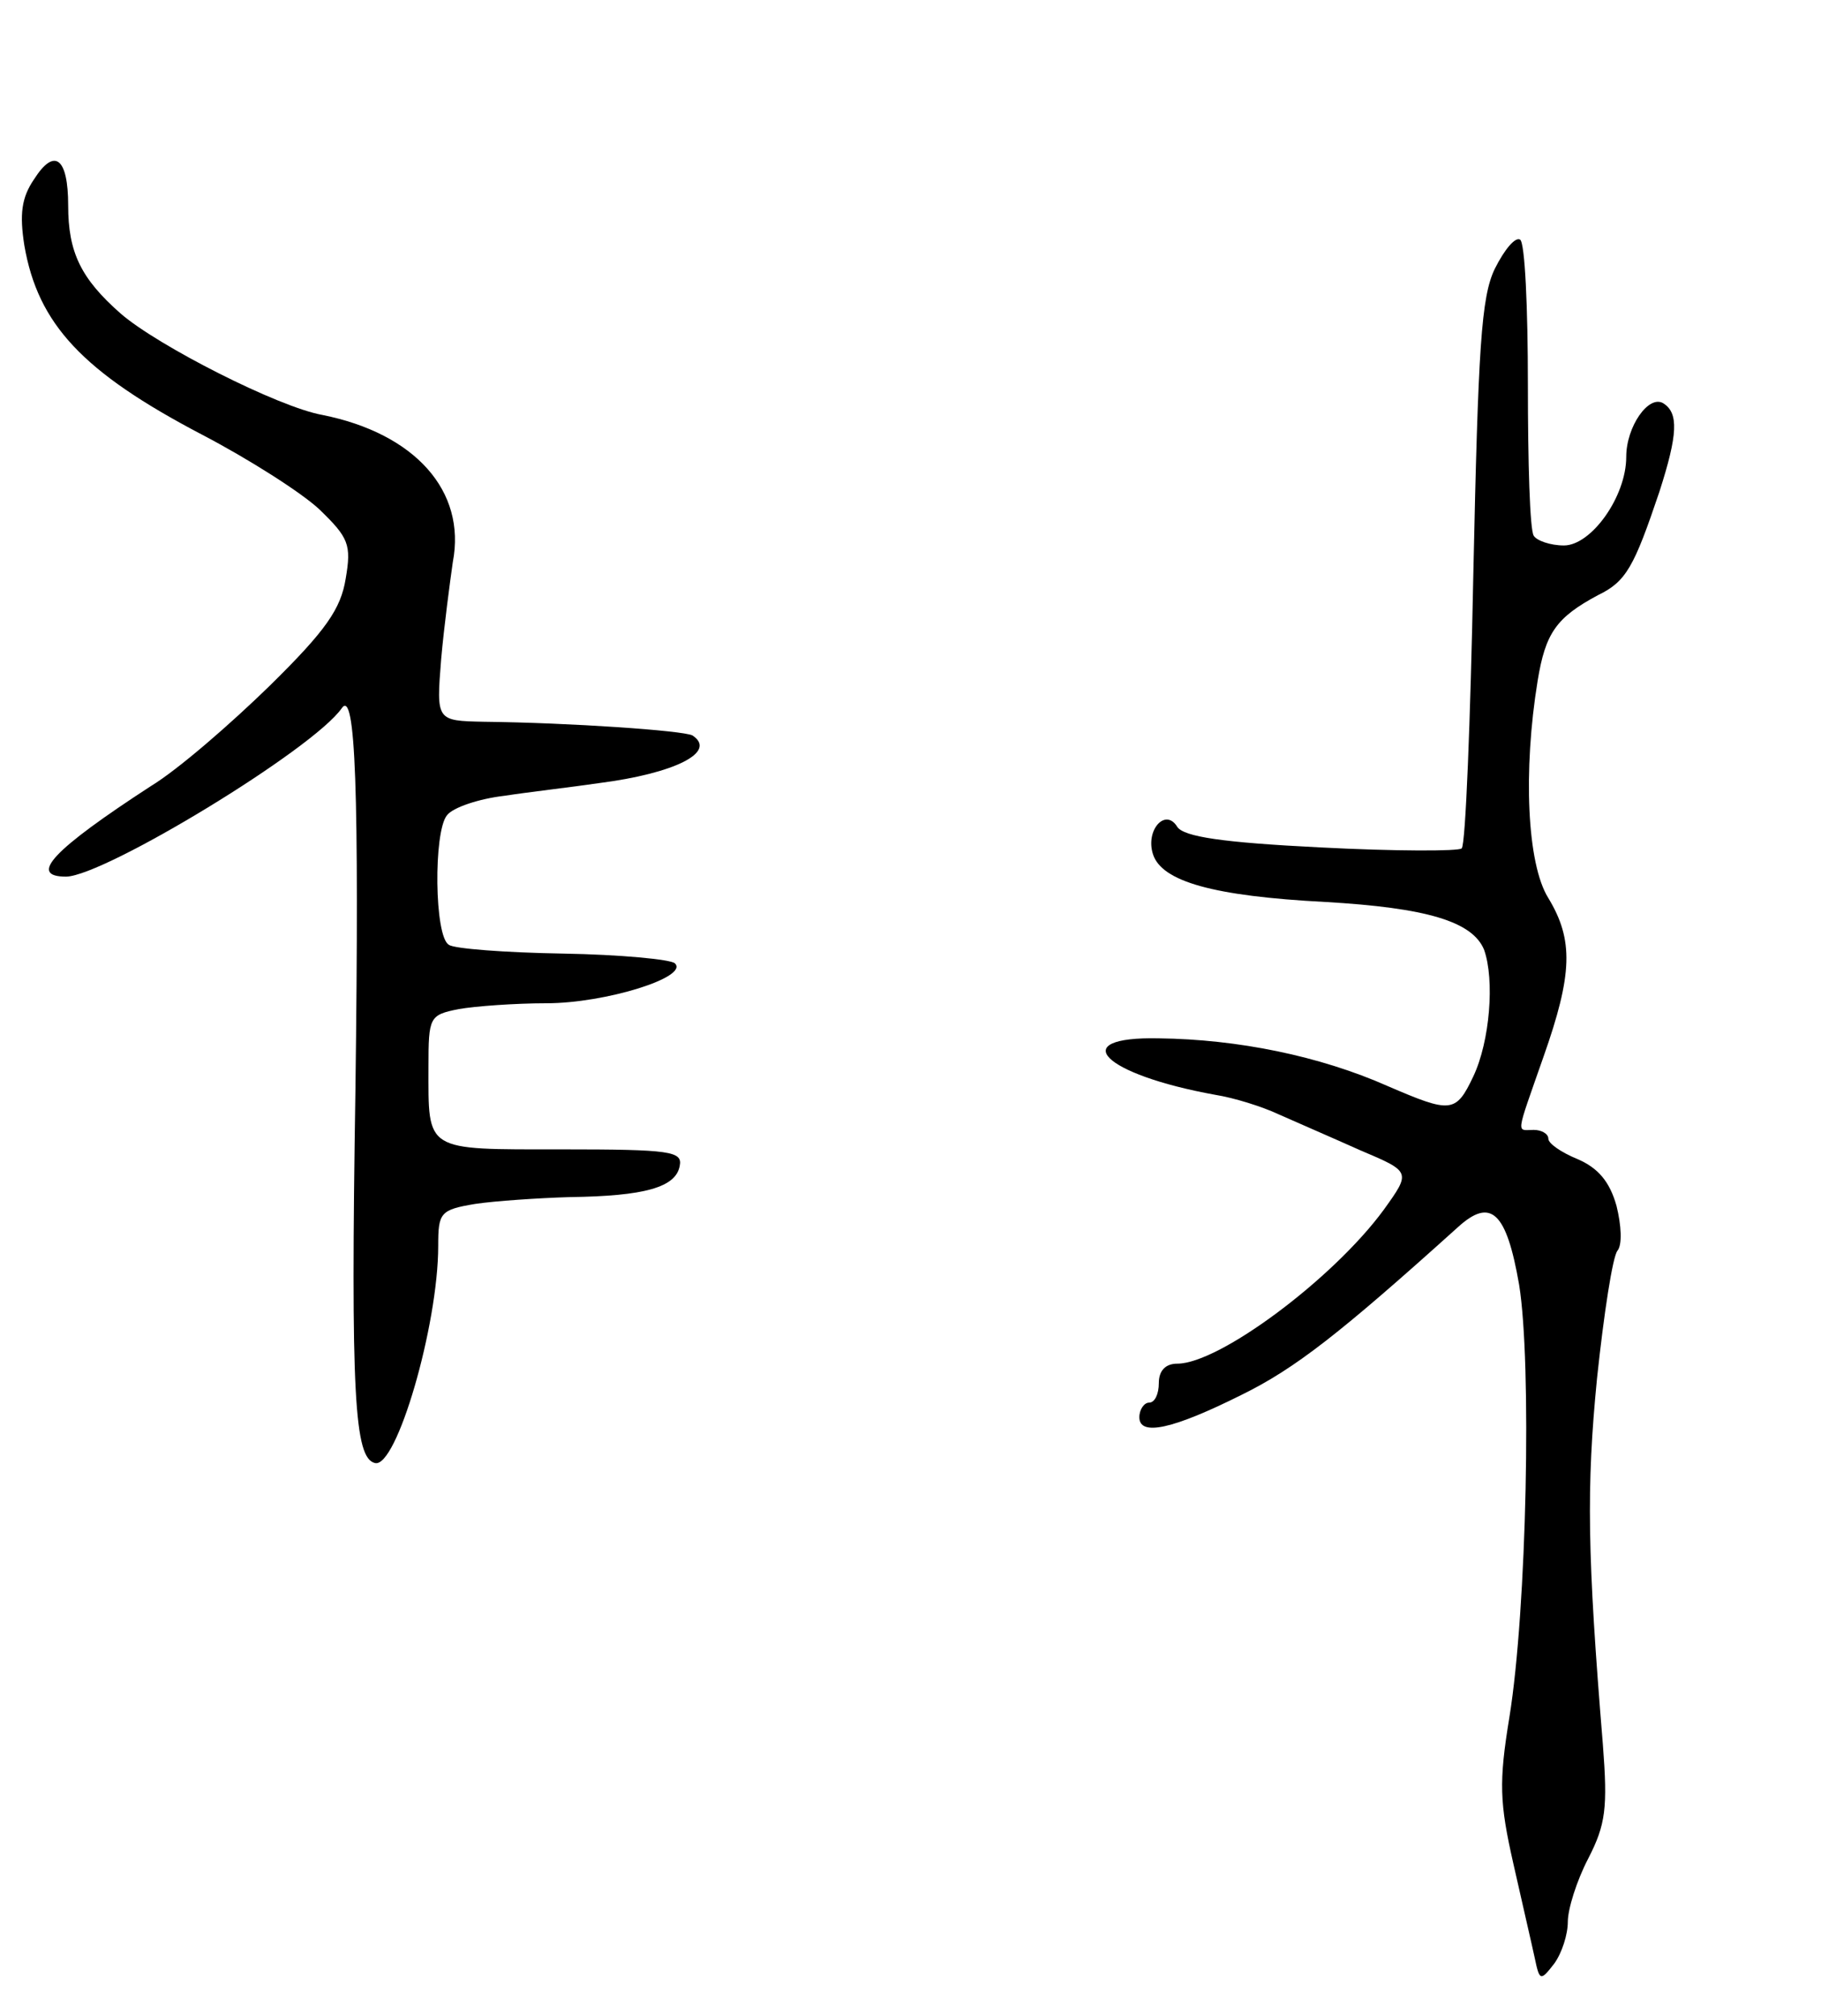 <svg version="1.0" xmlns="http://www.w3.org/2000/svg"
 width="187pt" height="207pt" viewBox="0 0 187 207"
 preserveAspectRatio="xMidYMid meet">
<g transform="translate(0,207) scale(0.1,-0.1)"
fill="#000000" stroke="none">
<path d="M35 1886 c-13 -19 -15 -36 -10 -68 14 -81 60 -130 182 -194 48 -25
103 -60 121 -77 30 -29 33 -36 27 -71 -5 -31 -20 -53 -78 -110 -40 -39 -94
-86 -122 -103 -100 -65 -127 -93 -87 -93 40 1 254 131 283 173 14 20 18 -83
14 -391 -5 -315 -1 -379 20 -384 22 -6 65 141 65 223 0 34 2 37 38 43 20 3 64
6 97 7 77 1 109 10 113 32 3 15 -9 17 -121 17 -142 0 -137 -3 -137 85 0 51 1
53 31 59 17 3 58 6 90 6 61 0 147 27 132 41 -4 4 -56 9 -115 10 -59 1 -112 5
-117 9 -15 8 -16 116 -2 133 6 8 33 17 59 20 26 4 70 9 97 13 78 10 122 32 96
49 -10 5 -125 13 -214 14 -49 1 -49 1 -44 64 3 34 9 79 12 100 14 73 -39 132
-134 151 -45 8 -169 71 -207 104 -41 36 -54 63 -54 111 0 49 -14 60 -35 27z"/>
<path d="M1535 1794 c-14 -29 -17 -81 -22 -312 -3 -152 -8 -280 -12 -283 -3
-3 -68 -3 -145 1 -101 5 -140 11 -147 21 -12 20 -33 -3 -25 -28 9 -28 62 -43
177 -49 104 -6 151 -20 163 -49 11 -31 6 -94 -11 -130 -18 -38 -23 -38 -88
-10 -70 31 -154 48 -235 49 -96 2 -58 -37 58 -58 19 -3 48 -12 65 -20 18 -8
55 -24 84 -37 52 -22 52 -22 24 -61 -52 -71 -169 -158 -212 -158 -12 0 -19 -7
-19 -20 0 -11 -4 -20 -10 -20 -5 0 -10 -7 -10 -15 0 -20 35 -12 105 23 55 27
101 63 222 172 34 31 50 16 63 -59 13 -80 8 -333 -10 -444 -11 -67 -10 -88 4
-150 9 -40 19 -83 22 -97 5 -24 6 -24 20 -6 8 11 14 30 14 43 0 13 9 42 21 65
18 35 20 52 15 117 -16 195 -17 264 -6 376 7 66 16 125 21 131 5 6 4 26 -1 46
-7 25 -19 39 -40 48 -17 7 -30 16 -30 21 0 5 -7 9 -15 9 -18 0 -19 -8 10 75
30 85 31 120 5 163 -22 35 -26 131 -11 223 8 49 19 65 62 88 29 14 37 29 63
106 19 59 20 81 4 91 -15 9 -38 -24 -38 -55 0 -41 -36 -91 -64 -91 -14 0 -28
5 -31 10 -4 6 -6 75 -6 155 0 79 -3 146 -8 149 -5 3 -16 -10 -26 -30z"/>
</g>
</svg>
